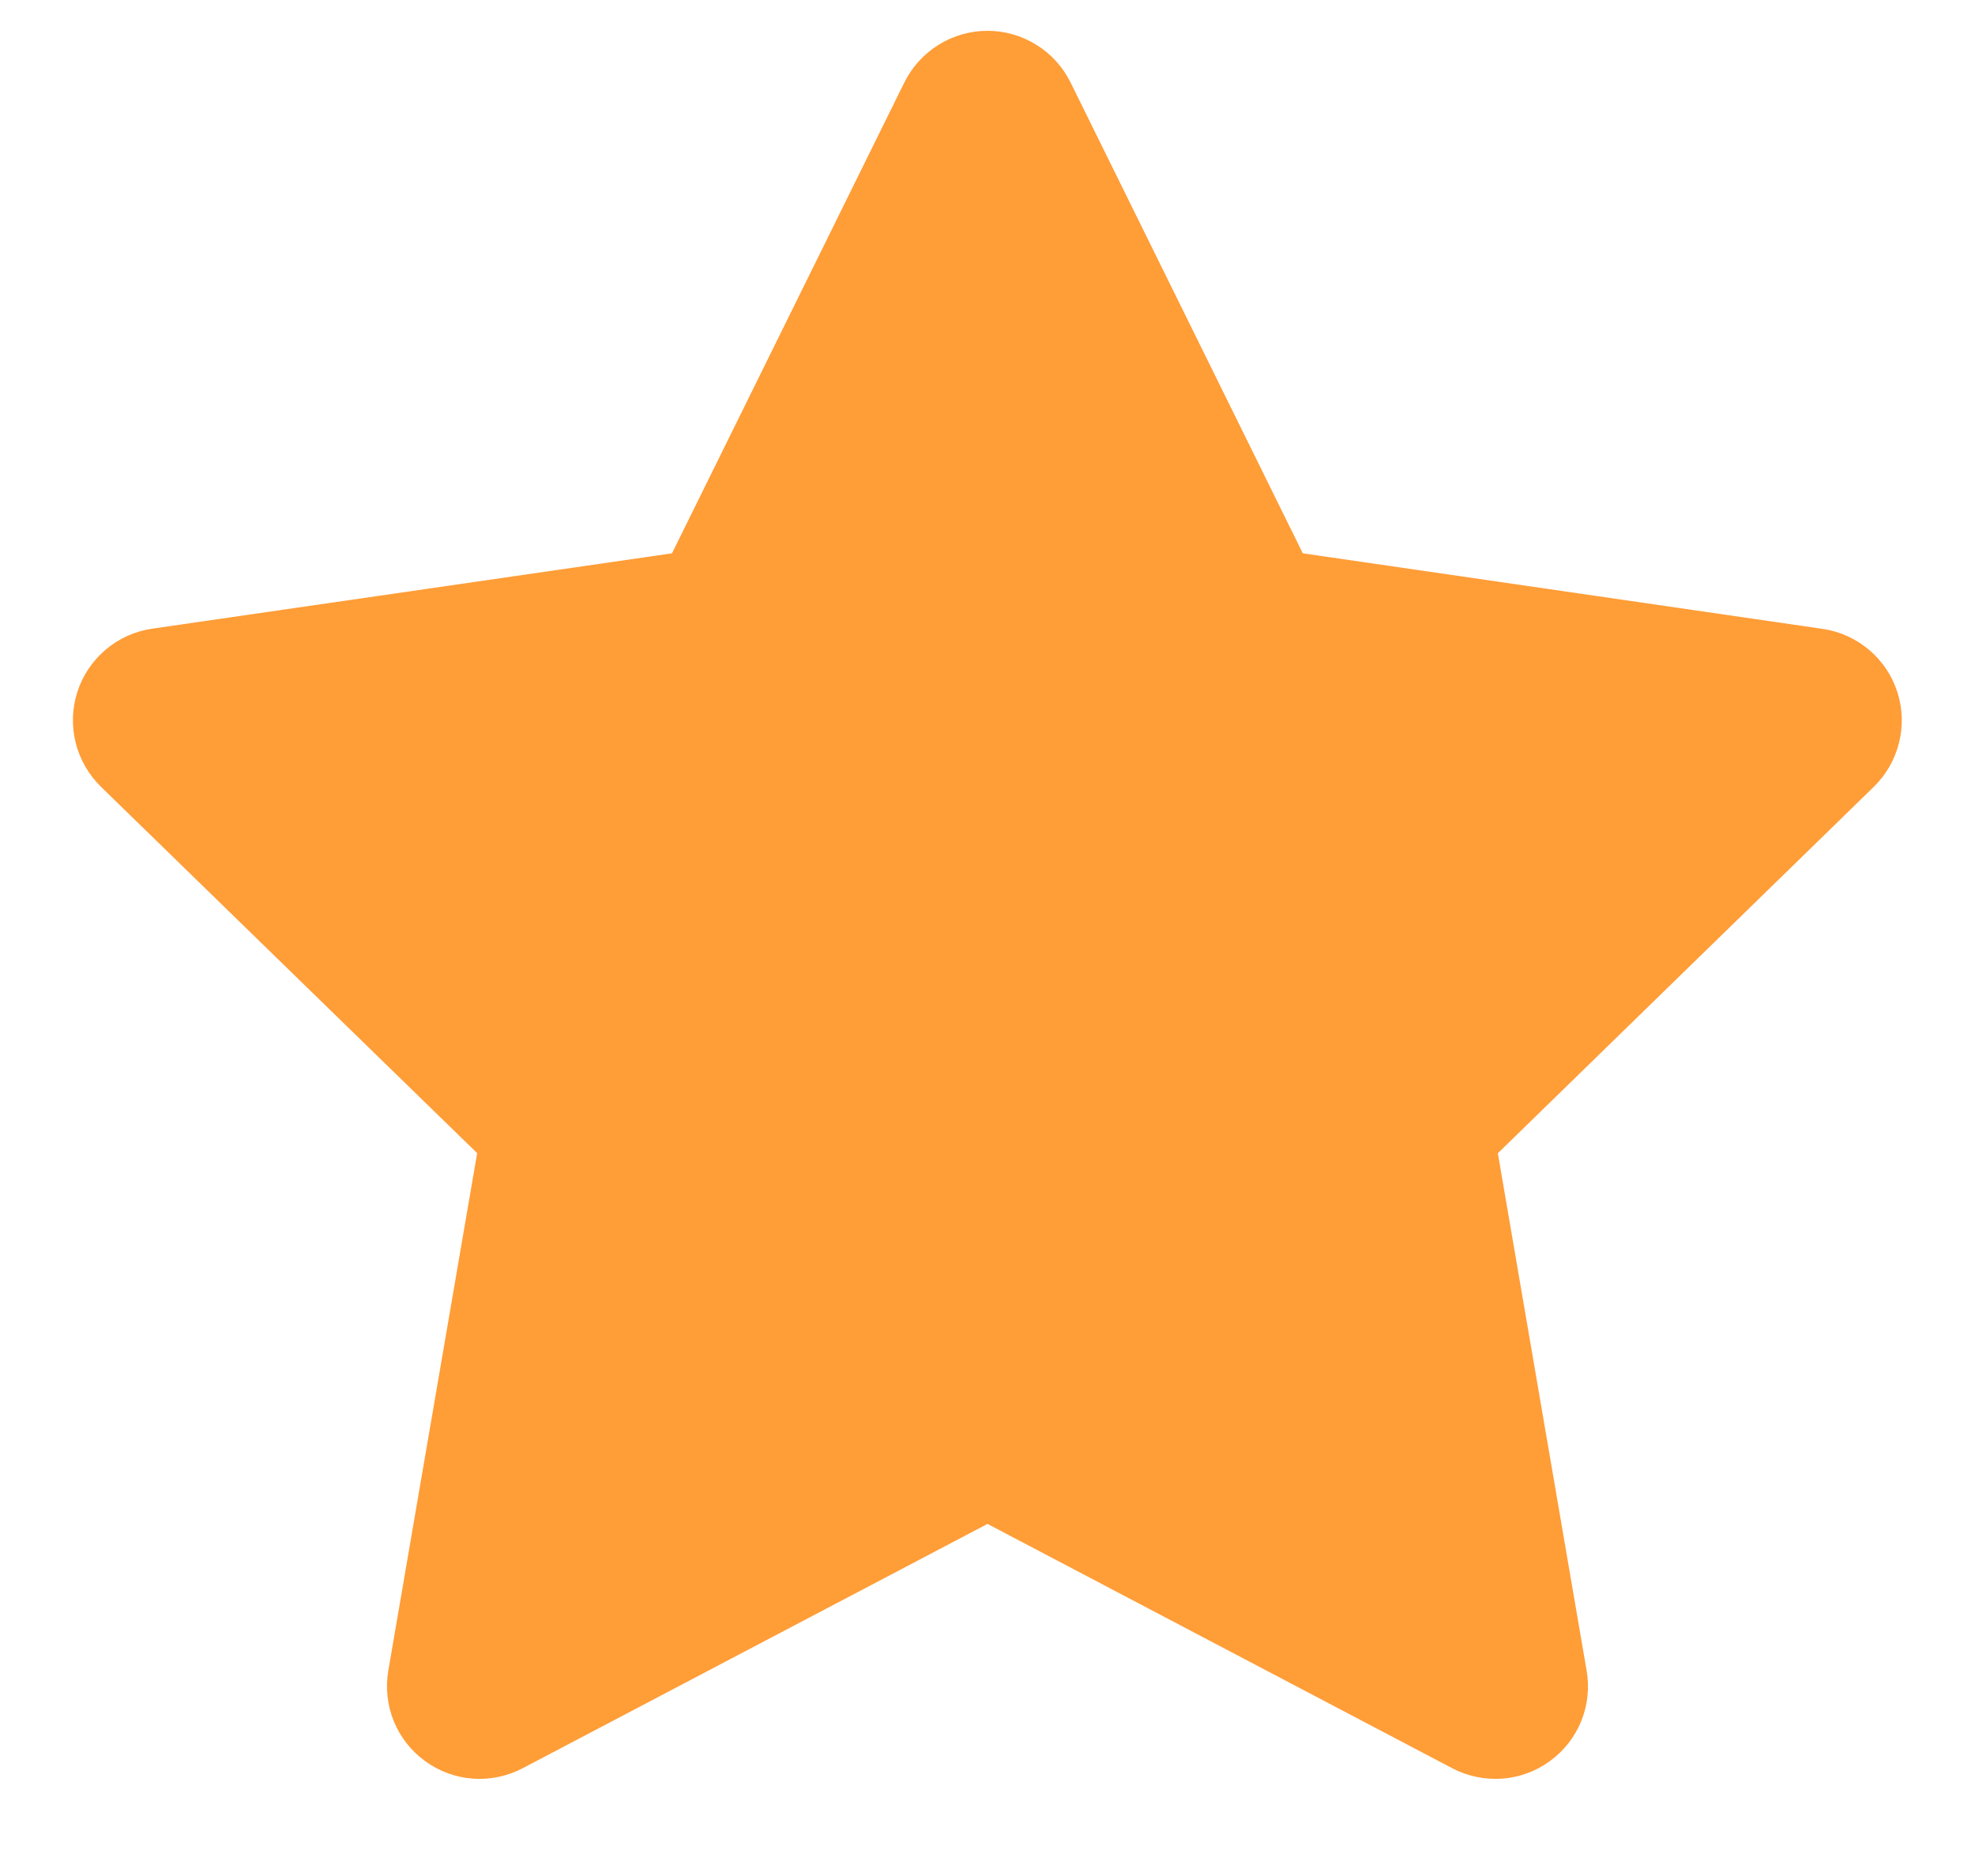 <svg width="20" height="19" viewBox="0 0 20 19" fill="none" xmlns="http://www.w3.org/2000/svg">
<path fill-rule="evenodd" clip-rule="evenodd" d="M10 0.312C10.175 0.312 10.346 0.361 10.495 0.454C10.644 0.546 10.763 0.678 10.841 0.835L13.193 5.604L18.456 6.369C18.629 6.394 18.791 6.467 18.925 6.58C19.059 6.692 19.159 6.84 19.213 7.007C19.267 7.173 19.273 7.351 19.231 7.521C19.189 7.691 19.101 7.845 18.976 7.968L15.168 11.68L16.067 16.92C16.097 17.092 16.078 17.27 16.012 17.432C15.946 17.594 15.836 17.734 15.694 17.837C15.553 17.94 15.386 18.001 15.211 18.014C15.037 18.026 14.862 17.99 14.707 17.909L10 15.434L5.292 17.909C5.137 17.99 4.963 18.026 4.789 18.014C4.614 18.001 4.447 17.94 4.306 17.837C4.164 17.735 4.054 17.594 3.988 17.433C3.922 17.271 3.903 17.094 3.932 16.921L4.832 11.679L1.022 7.968C0.897 7.845 0.808 7.691 0.766 7.521C0.724 7.351 0.73 7.172 0.784 7.006C0.838 6.839 0.938 6.691 1.072 6.578C1.206 6.465 1.369 6.392 1.542 6.367L6.805 5.604L9.158 0.835C9.236 0.678 9.356 0.546 9.504 0.454C9.653 0.361 9.825 0.312 10 0.312Z" fill="#FF9D37"/>
</svg>
